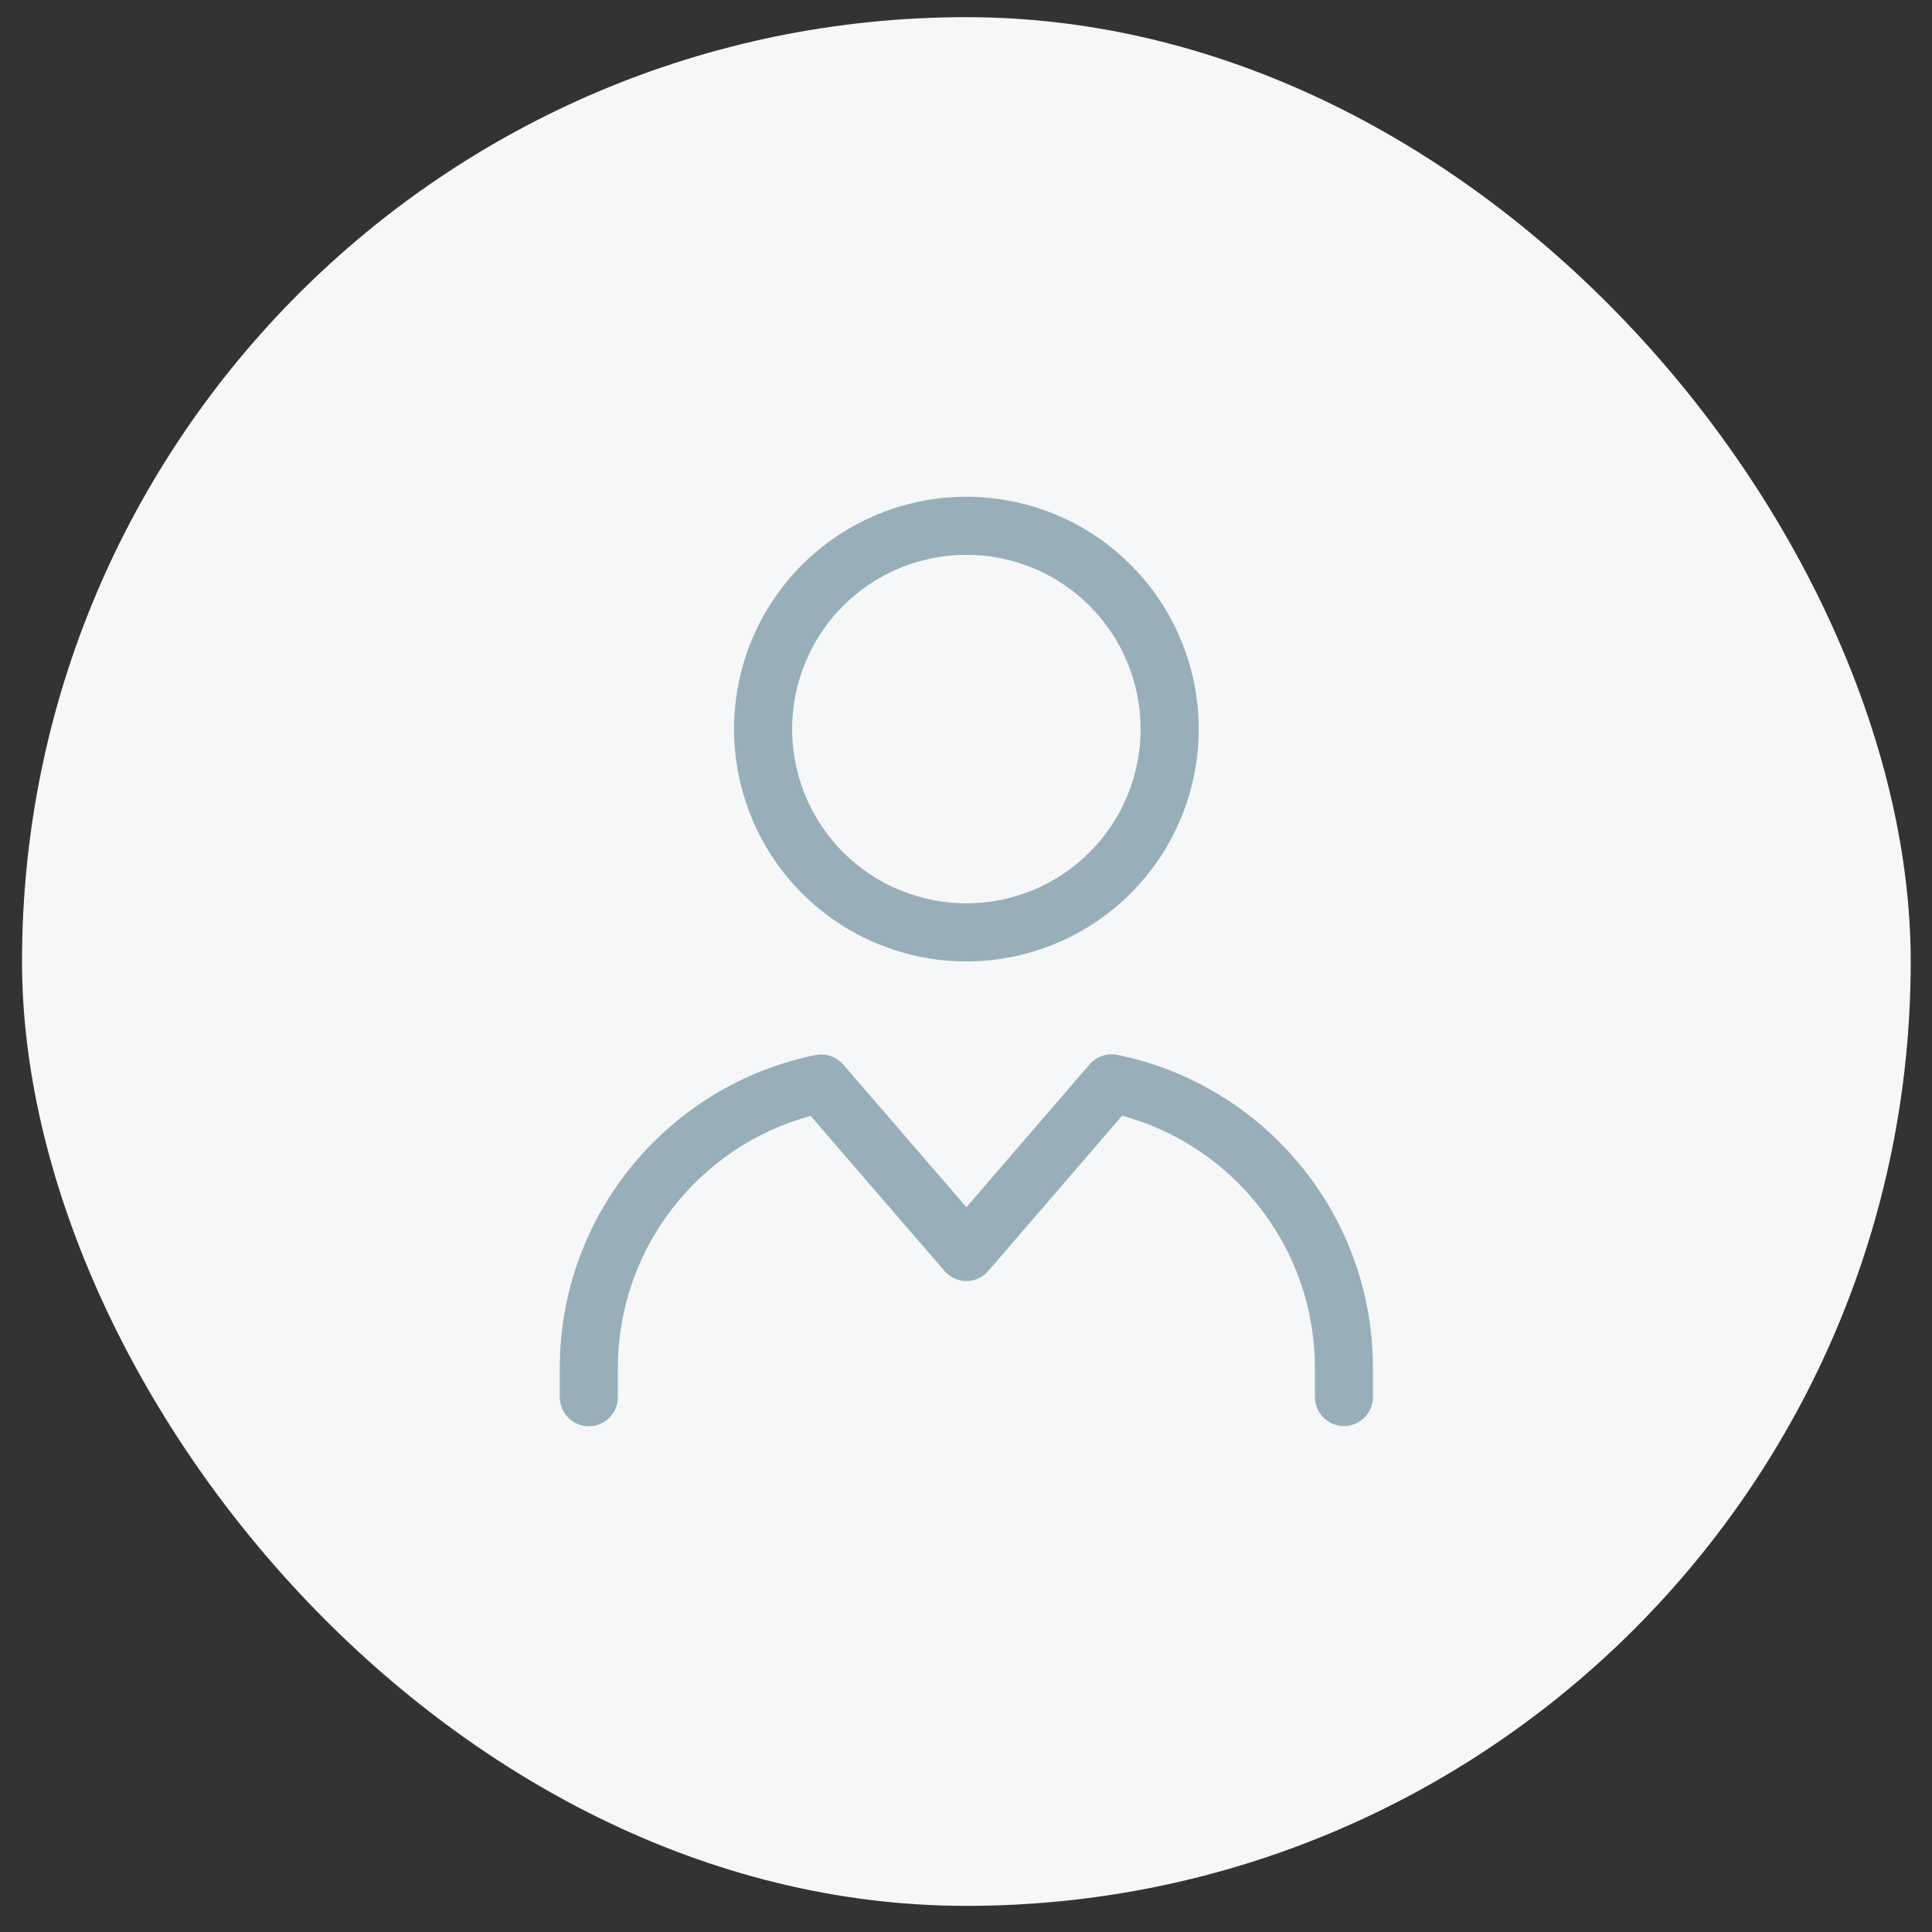 <svg width="63" height="63" viewBox="0 0 63 63" fill="none" xmlns="http://www.w3.org/2000/svg">
<rect x="0" y="0" width="63" height="63" fill="#333333" stroke="none"/>
<rect x="0.718" y="0.56" width="61.588" height="61.588" rx="30.794" fill="#F5F7F8"/>
<path d="M35.531 34.707C35.756 34.453 36.099 34.328 36.437 34.398C41.19 35.363 44.77 39.566 44.77 44.609V45.557C44.77 46.077 44.345 46.503 43.824 46.503C43.303 46.503 42.877 46.077 42.877 45.557V44.609C42.877 40.679 40.213 37.364 36.591 36.382L32.228 41.442C32.051 41.655 31.785 41.774 31.513 41.774C31.24 41.774 30.974 41.65 30.796 41.442L26.434 36.388C22.811 37.37 20.148 40.685 20.148 44.615V45.562C20.147 46.083 19.722 46.508 19.201 46.509C18.68 46.509 18.254 46.083 18.254 45.562V44.615C18.254 39.572 21.835 35.369 26.588 34.404C26.925 34.333 27.268 34.453 27.493 34.713V34.707L31.513 39.365L35.531 34.707ZM31.513 16.198C33.522 16.198 35.448 16.996 36.869 18.417C38.29 19.838 39.089 21.765 39.089 23.774C39.089 25.784 38.29 27.711 36.869 29.132C35.448 30.552 33.522 31.351 31.513 31.351C29.503 31.351 27.576 30.552 26.155 29.132C24.735 27.711 23.936 25.784 23.936 23.774C23.936 21.765 24.734 19.838 26.155 18.417C27.576 16.996 29.503 16.198 31.513 16.198ZM31.513 18.092C30.767 18.092 30.027 18.239 29.338 18.524C28.648 18.81 28.022 19.228 27.494 19.756C26.966 20.284 26.548 20.91 26.263 21.6C25.977 22.289 25.83 23.028 25.83 23.774C25.83 24.52 25.977 25.259 26.263 25.948C26.548 26.638 26.967 27.264 27.494 27.792C28.022 28.32 28.648 28.739 29.338 29.024C30.027 29.31 30.767 29.456 31.513 29.456C32.259 29.456 32.997 29.31 33.687 29.024C34.376 28.739 35.003 28.32 35.53 27.792C36.058 27.264 36.476 26.638 36.762 25.948C37.047 25.259 37.194 24.52 37.194 23.774C37.194 23.028 37.047 22.289 36.762 21.6C36.476 20.91 36.058 20.284 35.53 19.756C35.003 19.228 34.376 18.81 33.687 18.524C32.997 18.239 32.259 18.092 31.513 18.092Z" fill="#98AFBA"/>
</svg>
